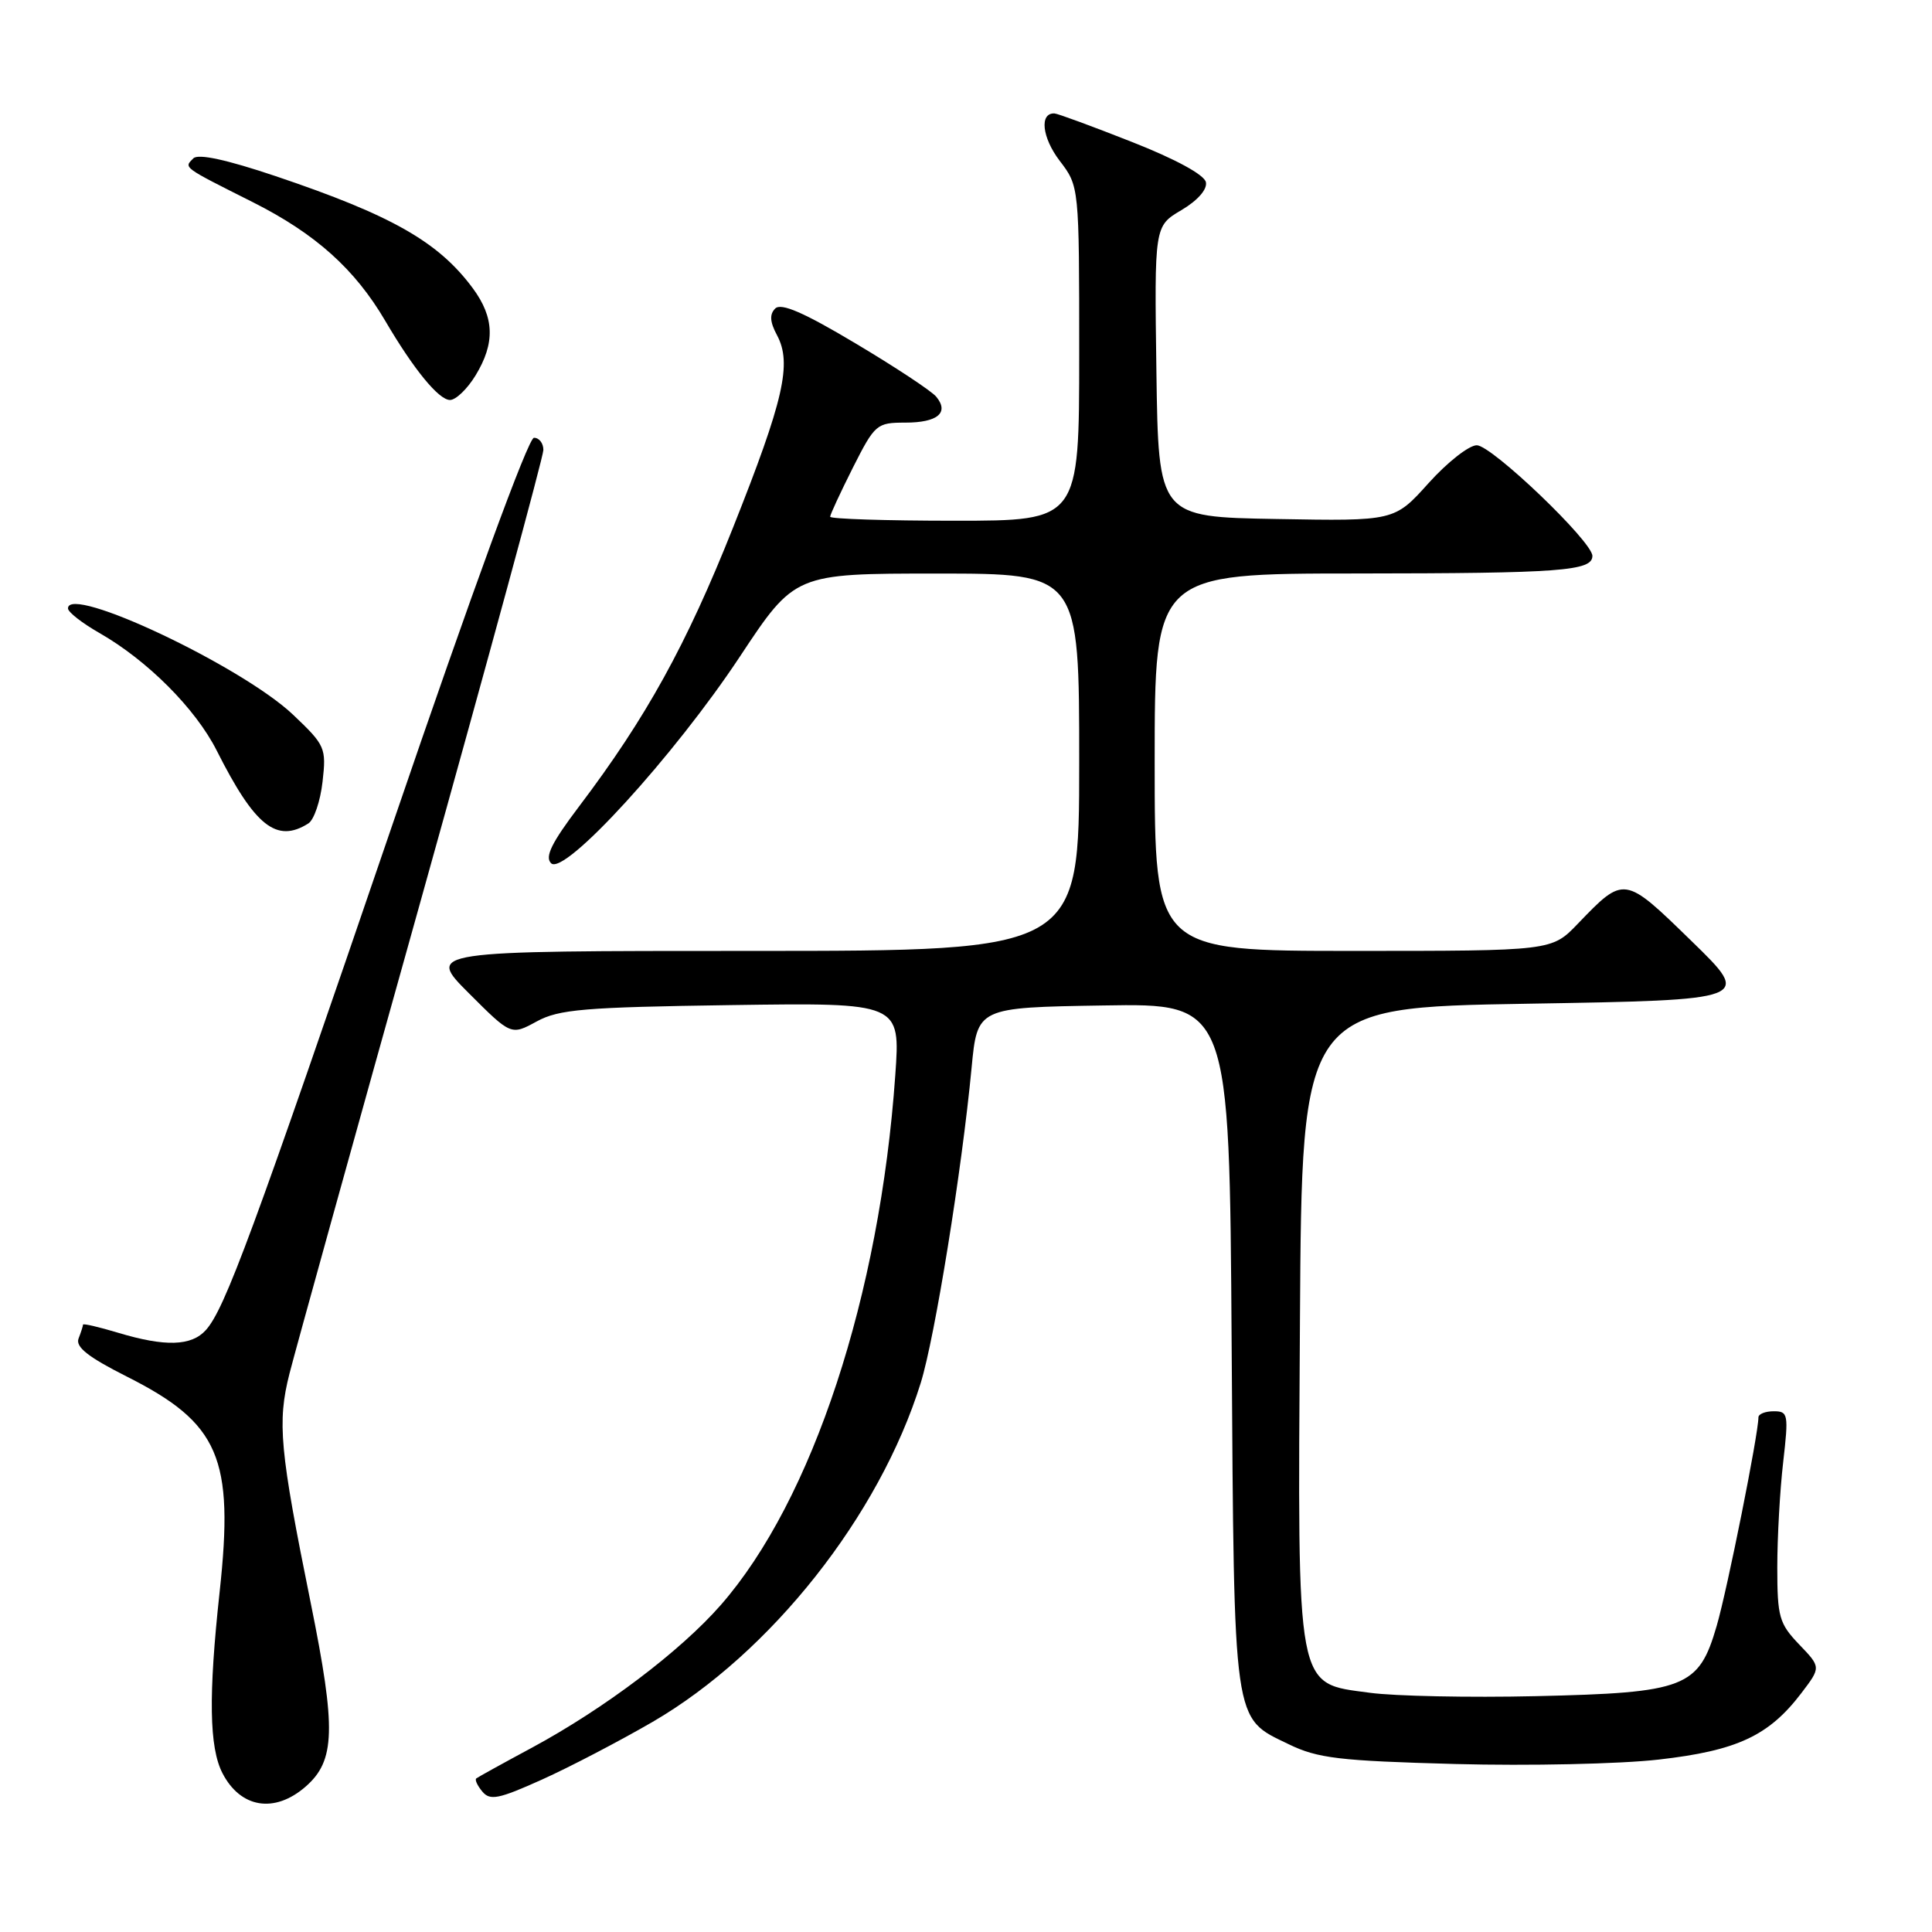 <?xml version="1.0" encoding="UTF-8" standalone="no"?>
<!DOCTYPE svg PUBLIC "-//W3C//DTD SVG 1.1//EN" "http://www.w3.org/Graphics/SVG/1.1/DTD/svg11.dtd" >
<svg xmlns="http://www.w3.org/2000/svg" xmlns:xlink="http://www.w3.org/1999/xlink" version="1.1" viewBox="0 0 256 256">
 <g >
 <path fill="currentColor"
d=" M 40.48 236.75 C 44.44 233.31 44.56 229.14 41.18 212.44 C 37.06 192.10 36.72 188.47 38.36 182.00 C 39.13 178.97 47.01 150.56 55.88 118.87 C 64.74 87.17 72.00 60.50 72.00 59.62 C 72.00 58.73 71.44 58.00 70.75 58.01 C 70.00 58.02 62.57 78.32 52.05 109.12 C 33.49 163.44 29.79 173.46 27.27 176.25 C 25.36 178.37 21.88 178.47 15.66 176.60 C 13.10 175.83 11.00 175.34 11.00 175.52 C 11.00 175.69 10.74 176.52 10.41 177.36 C 9.98 178.48 11.68 179.82 16.78 182.39 C 29.07 188.58 31.04 193.14 29.10 210.96 C 27.61 224.68 27.72 231.55 29.48 234.96 C 31.87 239.58 36.37 240.32 40.48 236.75 Z  M 86.49 228.15 C 102.12 219.05 116.52 200.85 122.00 183.25 C 123.88 177.21 127.45 155.09 128.74 141.50 C 129.50 133.50 129.50 133.50 146.20 133.23 C 162.91 132.95 162.91 132.95 163.20 178.23 C 163.54 228.99 163.33 227.53 170.74 231.11 C 174.60 232.99 177.42 233.32 192.83 233.74 C 202.55 234.00 214.69 233.74 219.81 233.15 C 230.16 231.97 234.37 230.01 238.67 224.37 C 241.30 220.92 241.30 220.92 238.40 217.90 C 235.75 215.13 235.50 214.25 235.50 207.69 C 235.50 203.73 235.85 197.46 236.28 193.75 C 237.01 187.38 236.94 187.00 235.03 187.00 C 233.91 187.00 233.00 187.36 233.00 187.81 C 233.00 190.02 228.89 210.56 227.47 215.44 C 225.09 223.63 223.36 224.30 203.50 224.75 C 194.70 224.95 184.80 224.75 181.50 224.30 C 171.65 222.98 171.94 224.52 172.25 175.00 C 172.50 133.50 172.50 133.50 202.33 133.00 C 232.16 132.50 232.16 132.50 224.13 124.69 C 215.19 115.98 215.24 115.99 209.05 122.42 C 205.61 126.00 205.61 126.00 179.30 126.00 C 153.00 126.00 153.00 126.00 153.00 101.00 C 153.00 76.00 153.00 76.00 179.75 75.99 C 206.81 75.97 211.00 75.66 211.00 73.66 C 211.00 71.76 197.66 59.00 195.68 59.00 C 194.65 59.00 191.77 61.26 189.29 64.02 C 184.77 69.05 184.77 69.05 169.14 68.77 C 153.50 68.50 153.50 68.50 153.23 49.23 C 152.96 29.96 152.96 29.96 156.53 27.85 C 158.68 26.58 159.98 25.11 159.79 24.15 C 159.60 23.17 155.81 21.10 149.99 18.81 C 144.77 16.75 140.15 15.05 139.72 15.03 C 137.71 14.95 138.07 18.23 140.41 21.30 C 143.00 24.69 143.00 24.69 143.00 46.84 C 143.00 69.00 143.00 69.00 126.50 69.00 C 117.42 69.00 110.00 68.76 110.00 68.47 C 110.00 68.18 111.36 65.26 113.01 61.97 C 115.93 56.20 116.16 56.00 119.96 56.00 C 124.24 56.00 125.81 54.68 124.05 52.56 C 123.43 51.81 118.62 48.63 113.36 45.50 C 106.50 41.40 103.50 40.10 102.72 40.88 C 101.95 41.65 102.01 42.65 102.96 44.42 C 104.96 48.17 103.86 52.99 97.13 69.91 C 90.96 85.44 85.62 95.11 76.72 106.87 C 73.09 111.67 72.16 113.55 73.03 114.39 C 74.79 116.08 89.34 100.15 98.04 87.00 C 105.32 76.00 105.32 76.00 124.16 76.00 C 143.00 76.00 143.00 76.00 143.00 101.00 C 143.00 126.00 143.00 126.00 99.76 126.00 C 56.52 126.00 56.52 126.00 62.12 131.60 C 67.72 137.20 67.72 137.20 71.11 135.35 C 74.06 133.74 77.39 133.46 96.90 133.18 C 119.31 132.86 119.31 132.86 118.63 142.46 C 116.58 171.69 107.65 198.79 95.51 212.67 C 90.15 218.79 80.11 226.38 70.50 231.57 C 66.65 233.64 63.32 235.48 63.11 235.65 C 62.89 235.81 63.25 236.60 63.91 237.39 C 64.93 238.62 66.07 238.39 71.80 235.81 C 75.49 234.15 82.09 230.70 86.49 228.15 Z  M 40.86 109.11 C 41.61 108.63 42.45 106.15 42.74 103.58 C 43.25 99.10 43.10 98.75 38.84 94.71 C 32.07 88.28 8.98 77.38 9.01 80.62 C 9.01 81.11 10.88 82.56 13.15 83.86 C 19.54 87.51 25.92 93.91 28.72 99.46 C 33.77 109.48 36.65 111.77 40.86 109.11 Z  M 63.01 49.75 C 65.62 45.47 65.52 42.09 62.66 38.21 C 58.11 32.05 51.92 28.53 36.55 23.35 C 30.02 21.15 26.26 20.34 25.62 20.98 C 24.35 22.25 24.12 22.07 33.50 26.79 C 41.80 30.97 47.01 35.64 51.04 42.50 C 54.82 48.95 58.14 53.00 59.63 53.00 C 60.40 53.00 61.92 51.54 63.01 49.75 Z "/>
</g>
</svg>